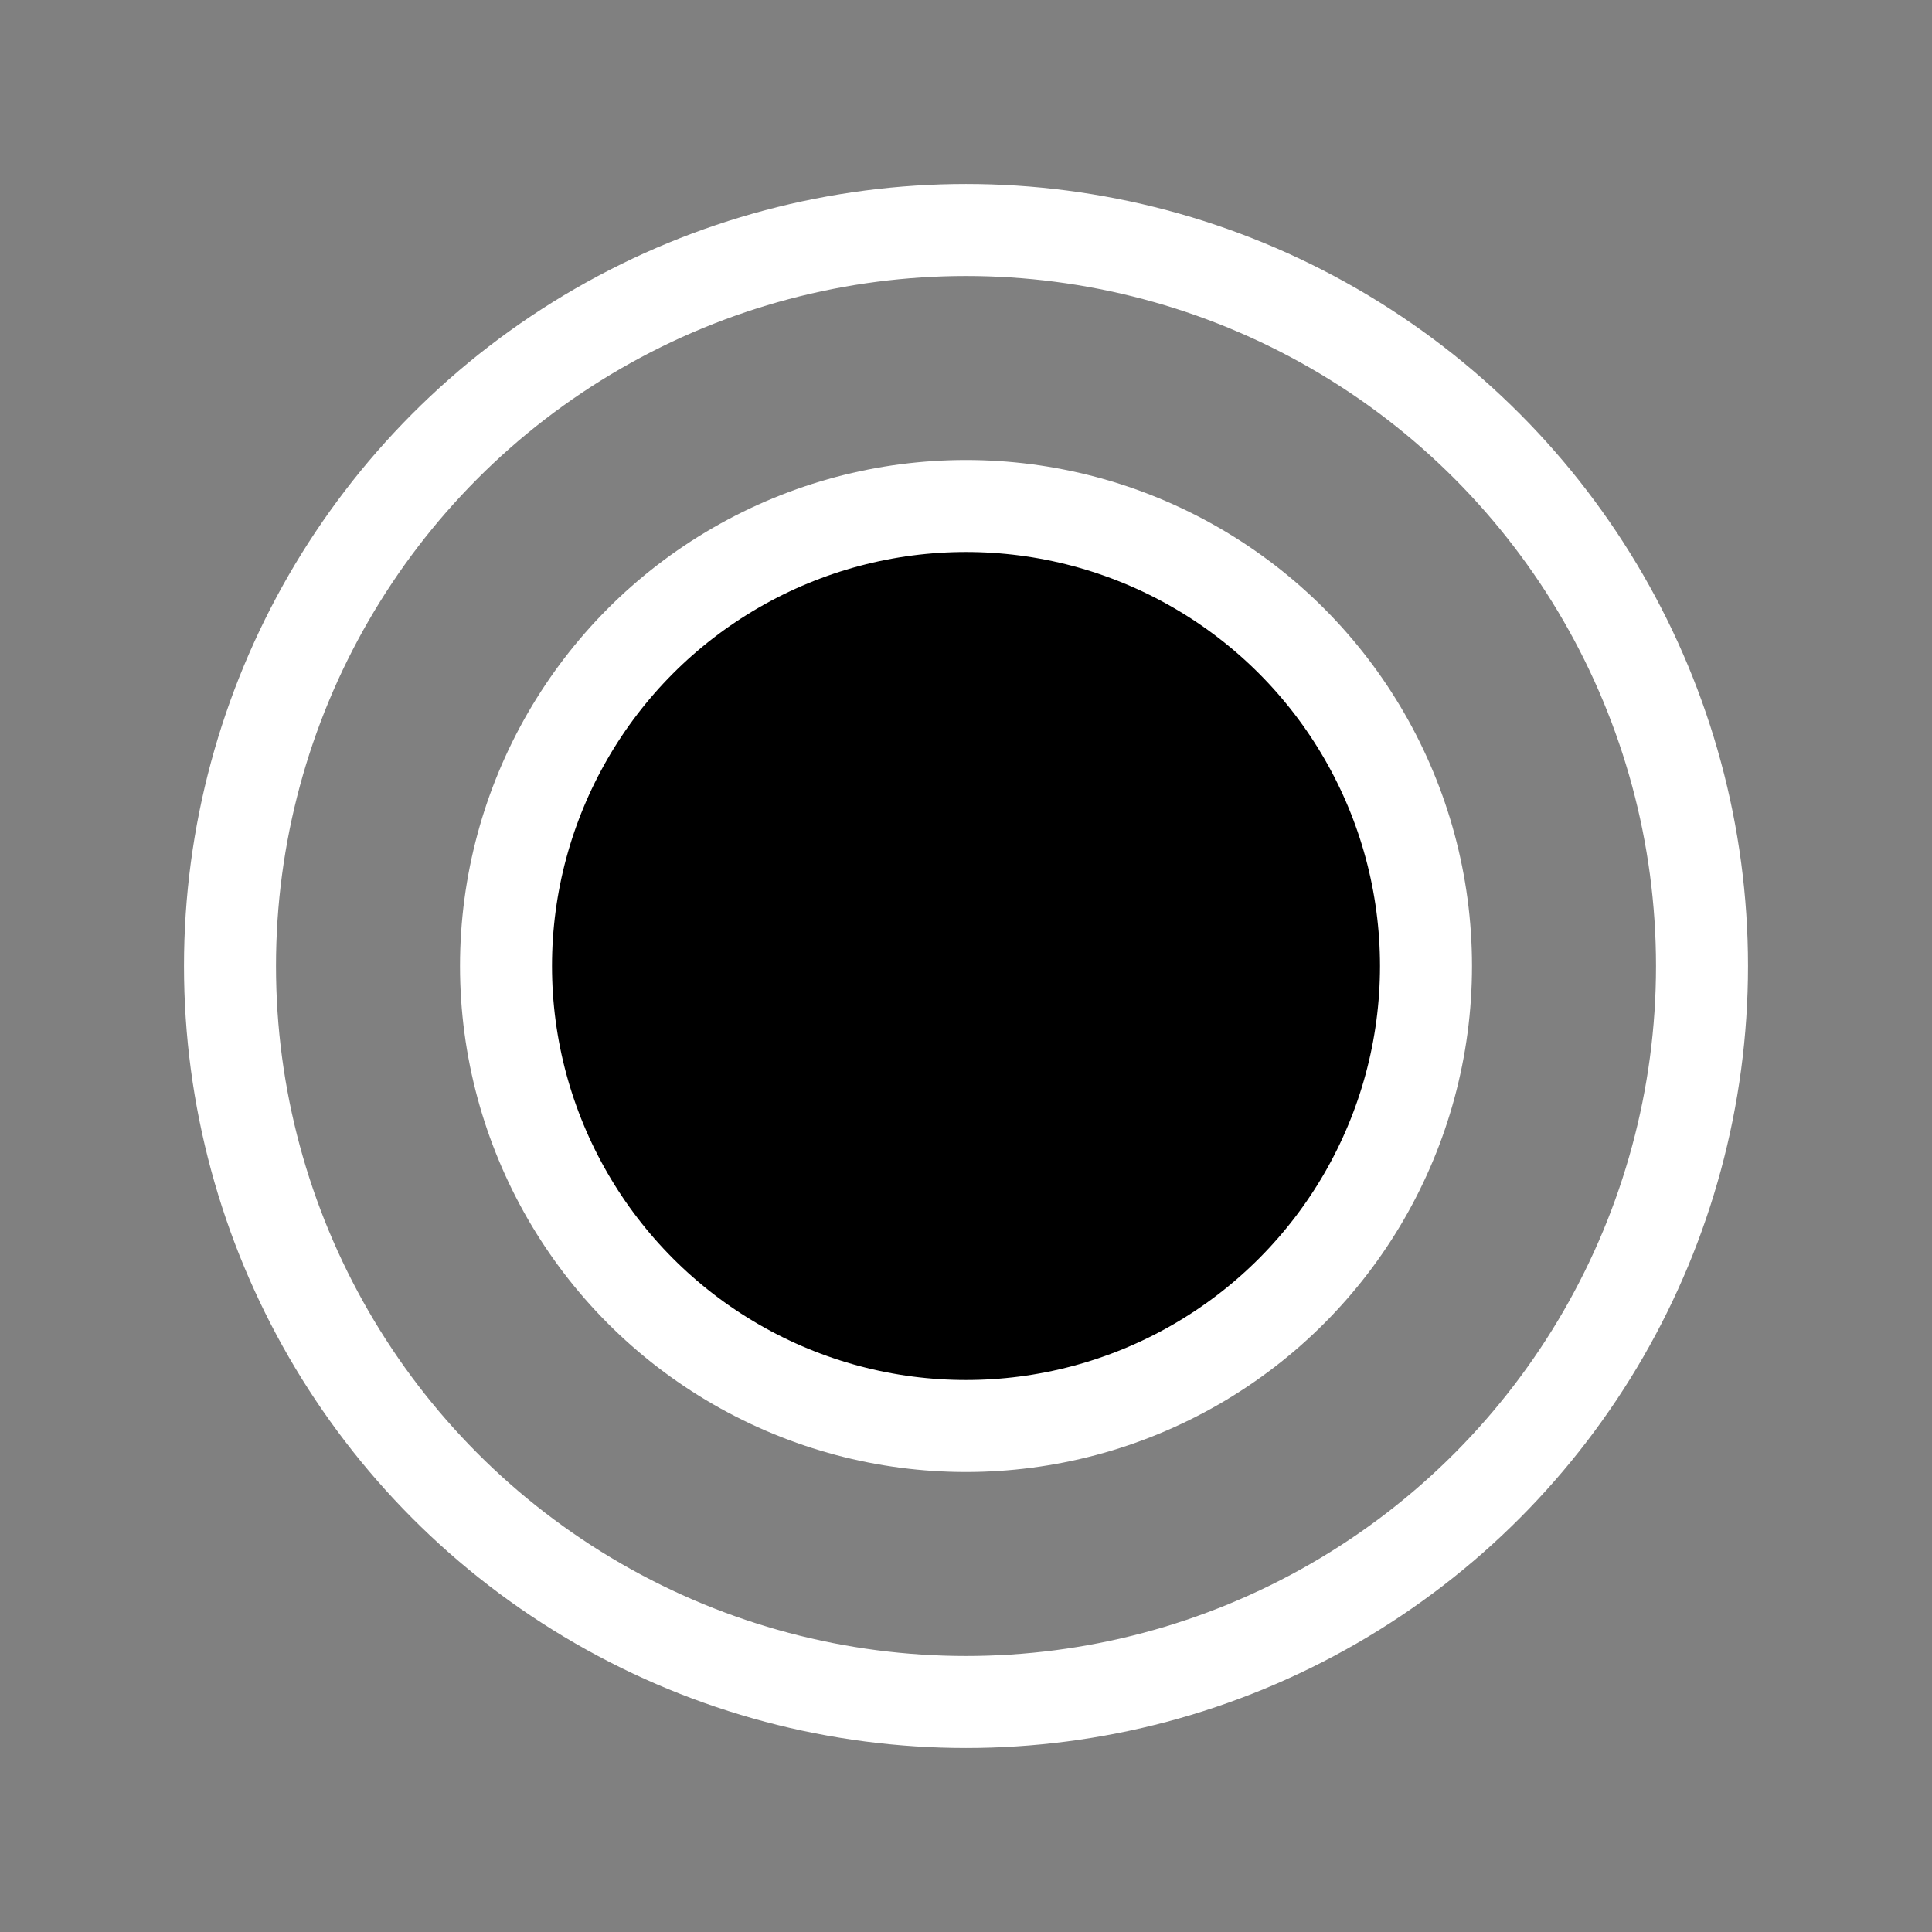 <svg height="21" viewBox="0 0 21 21" width="21" xmlns="http://www.w3.org/2000/svg"><rect x="0" y="0" width="21" height="21" fill="#808080" stroke="none"/><g fill="none" fill-rule="evenodd" stroke="white" stroke-linecap="round" stroke-linejoin="round"><circle cx="10.5" cy="10.5" r="8"/><circle cx="10.5" cy="10.5" fill="currentColor" r="5"/></g></svg>